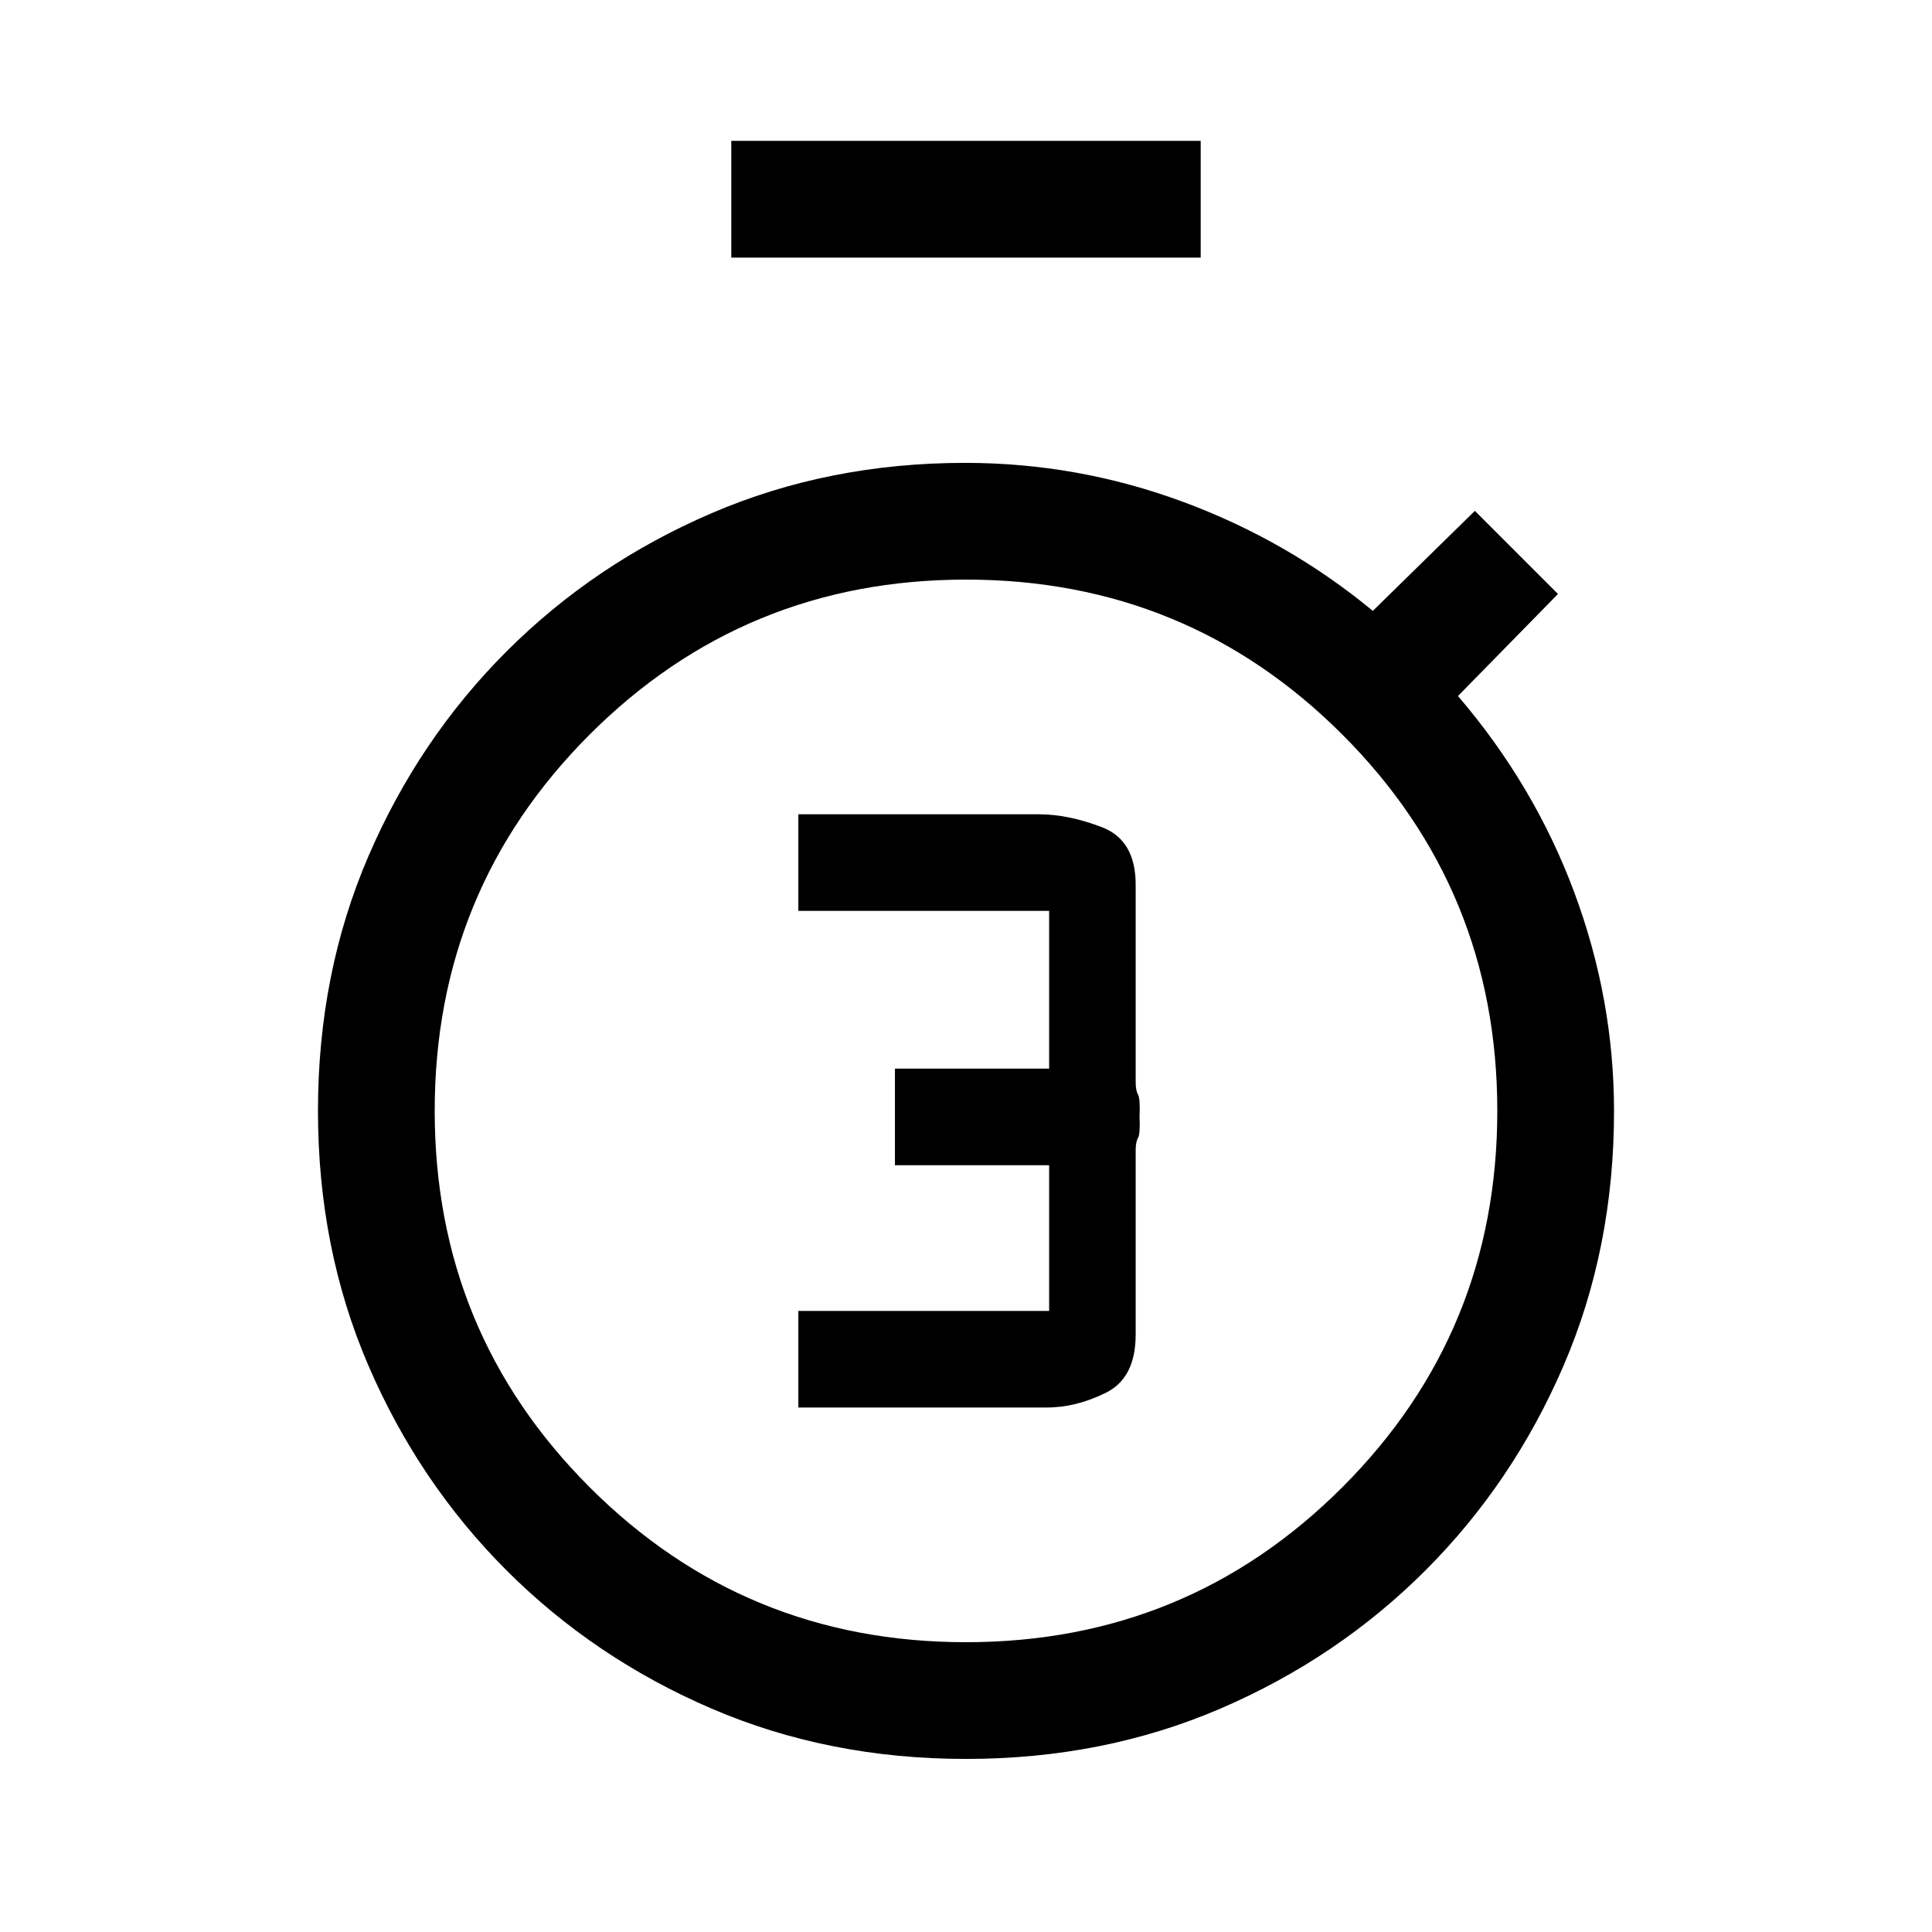 <svg xmlns="http://www.w3.org/2000/svg" height="20" viewBox="0 -960 960 960" width="20"><path d="M396.69-260.62h123.62q14.31 0 29.15-7.3 14.85-7.31 14.85-28.96v-91.5q0-4.24 1.15-6.16 1.16-1.92.77-10.46.39-9.31-.77-11.15-1.15-1.85-1.15-6.47v-97.76q0-22.16-16.73-28.58-16.73-6.42-31.27-6.42H396.69v48h124.62V-429h-76.62v48h76.62v72.38H396.69v48ZM363.38-832v-58h233.24v58H363.38ZM480-86q-68.31 0-126.5-25.04t-101.81-68.65q-43.61-43.62-68.65-101.81Q158-339.69 158-408t25.04-126.5q25.04-58.19 68.65-101.81 43.62-43.61 101.81-68.65Q411.69-730 479.56-730q55.84 0 108.03 19.27 52.18 19.27 94.56 54.27l50.7-49.69 41.3 41.3-49.69 50.7q38 44.38 57.77 97.5Q802-463.54 802-407.86q0 68.17-25.04 126.36t-68.65 101.81q-43.62 43.61-101.81 68.65Q548.31-86 480-86Zm0-58q110 0 187-77t77-187q0-110-77-187t-187-77q-110 0-187 77t-77 187q0 110 77 187t187 77Zm0-264Z"/></svg>